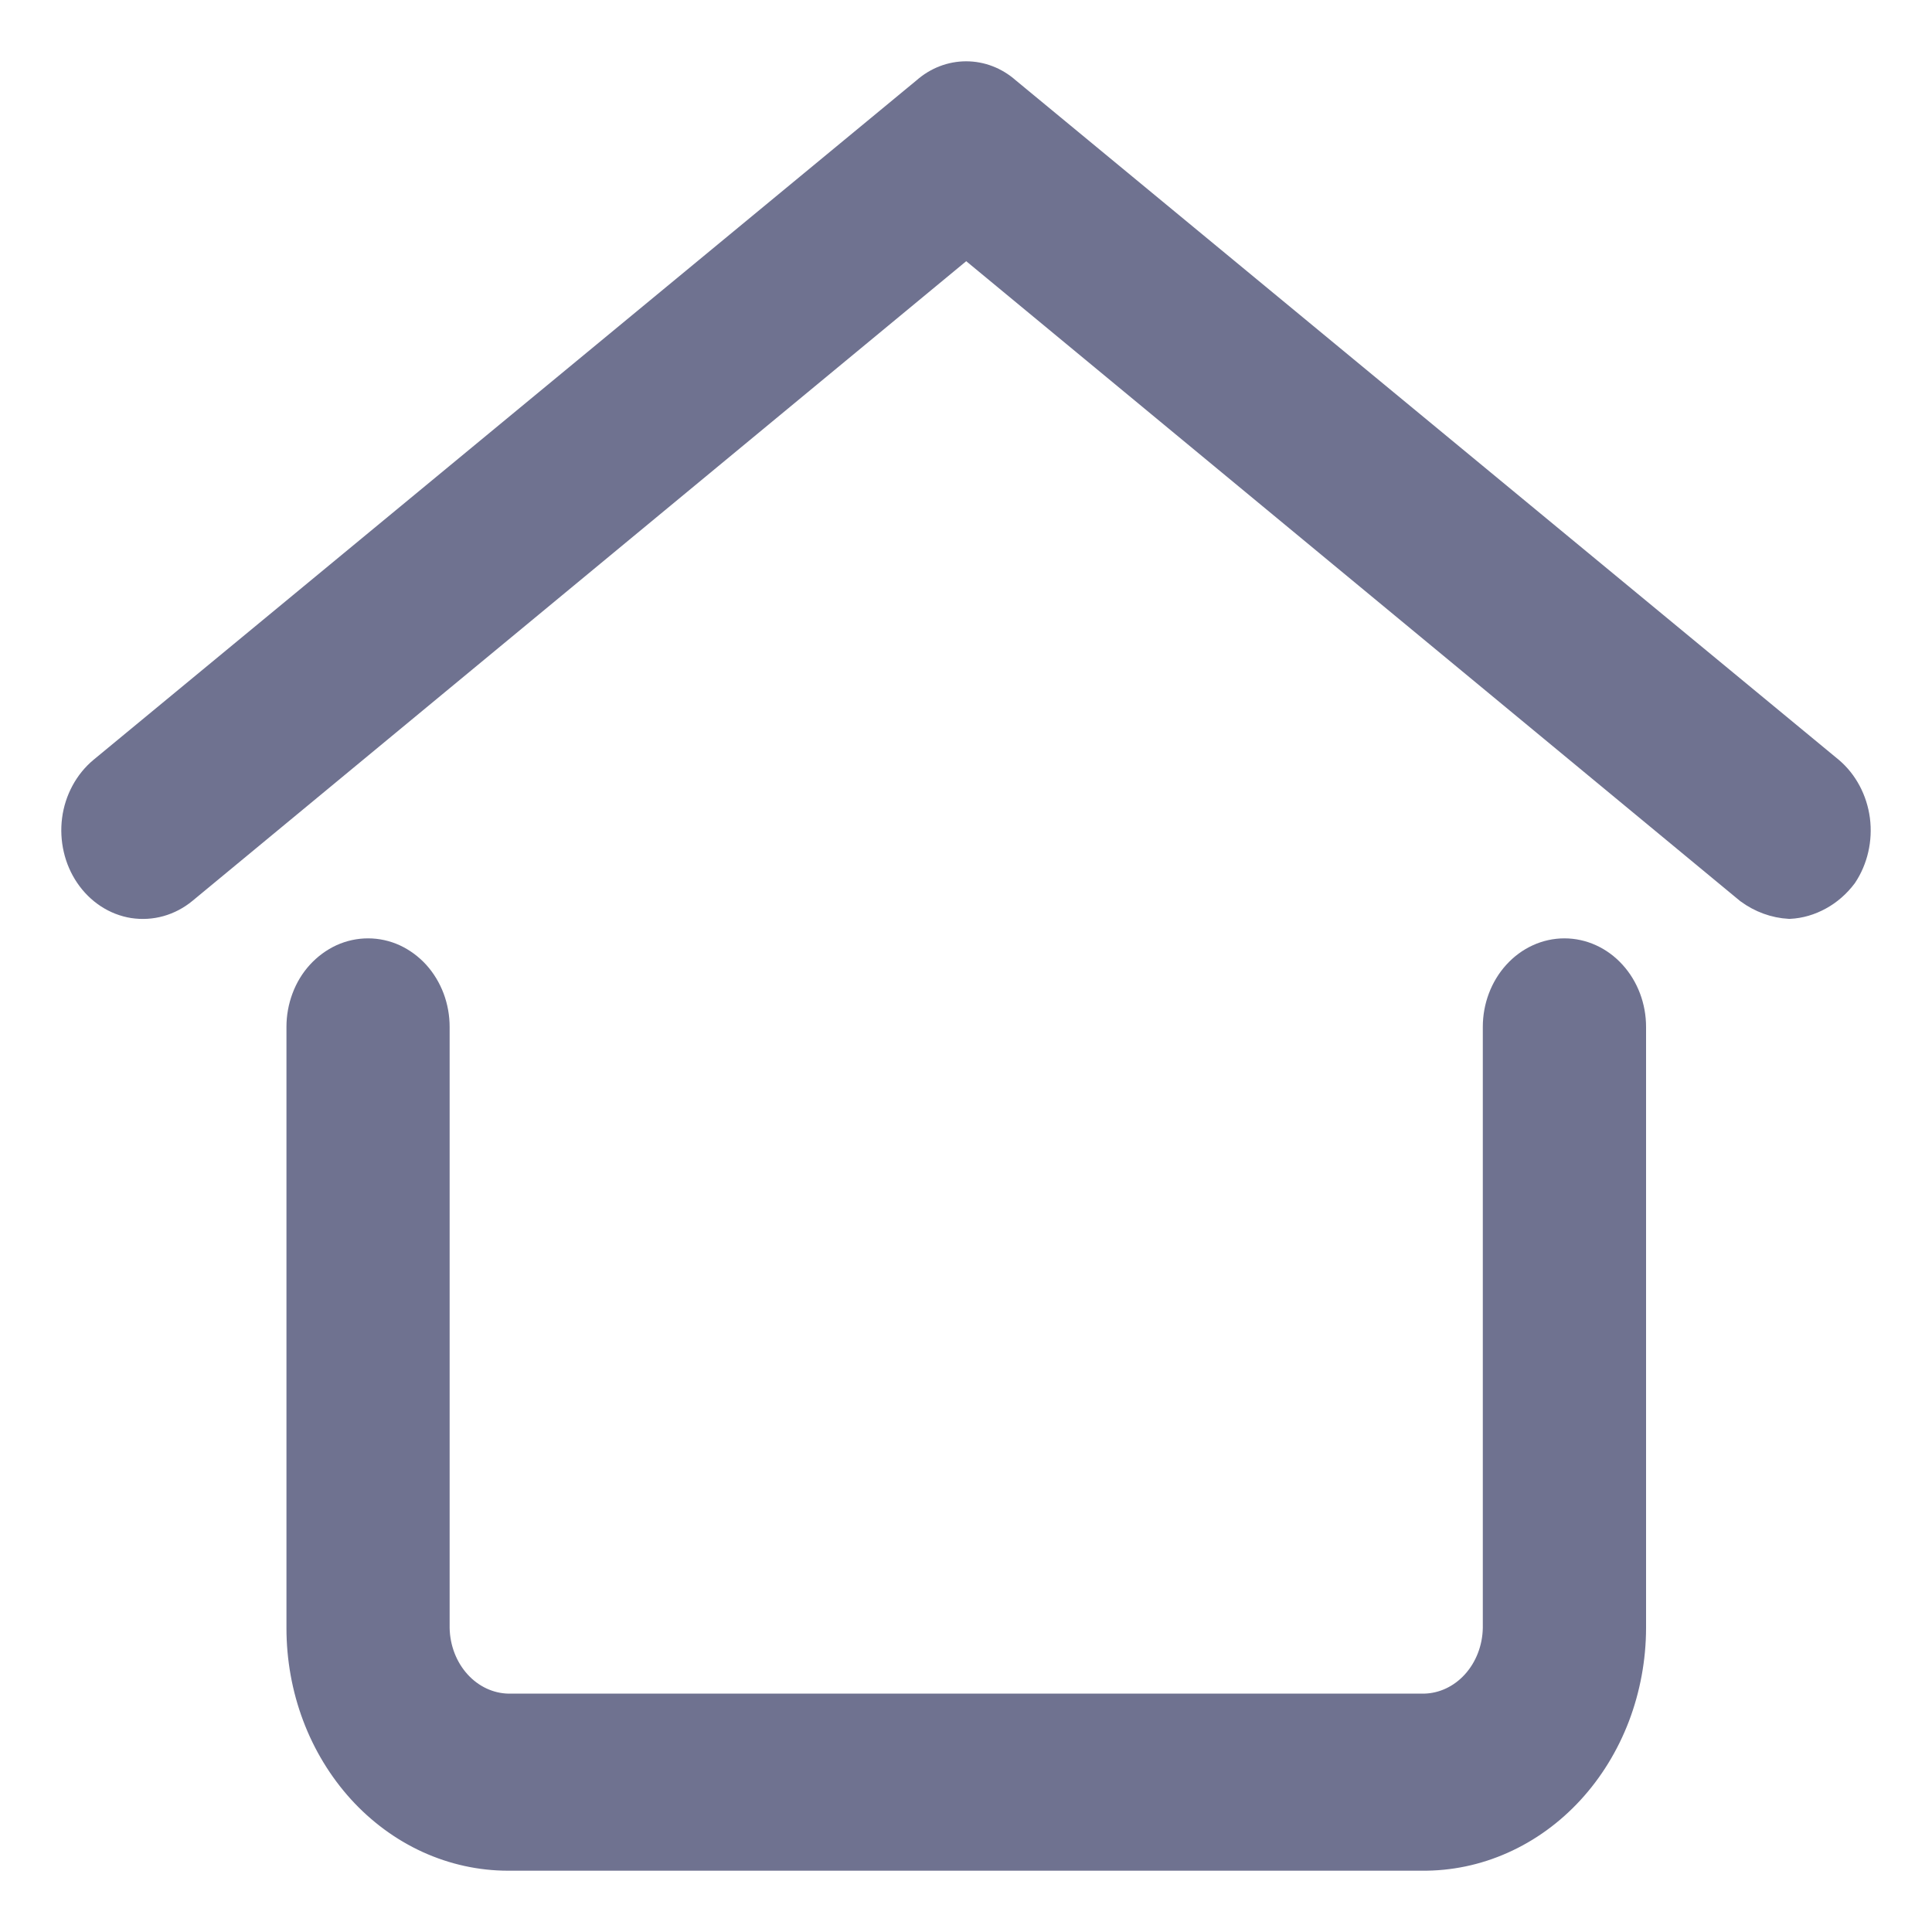 <svg width="26" height="26" viewBox="0 0 26 26" fill="none" xmlns="http://www.w3.org/2000/svg">
  <path d="M24.081 12.191C23.883 12.18 23.692 12.11 23.527 11.989L13.003 3.288L2.478 11.989C2.381 12.069 2.27 12.127 2.153 12.16C2.035 12.193 1.913 12.2 1.793 12.182C1.673 12.163 1.557 12.118 1.453 12.05C1.349 11.982 1.258 11.892 1.185 11.785C1.112 11.678 1.059 11.557 1.029 11.427C0.999 11.298 0.992 11.163 1.009 11.031C1.026 10.899 1.067 10.772 1.129 10.657C1.191 10.542 1.272 10.442 1.369 10.361L12.448 1.214C12.605 1.075 12.801 1 13.002 1C13.204 1 13.399 1.075 13.556 1.214L24.635 10.361C24.828 10.525 24.956 10.766 24.991 11.032C25.025 11.298 24.963 11.568 24.819 11.784C24.728 11.905 24.616 12.003 24.488 12.073C24.361 12.143 24.223 12.184 24.081 12.191ZM21.977 21.91V13.819C21.977 13.55 21.879 13.291 21.706 13.101C21.533 12.91 21.298 12.803 21.053 12.803C20.809 12.803 20.574 12.91 20.401 13.101C20.228 13.291 20.13 13.55 20.13 13.819V21.91C20.125 22.189 20.022 22.454 19.843 22.651C19.664 22.848 19.423 22.961 19.17 22.967H6.836C6.583 22.961 6.342 22.848 6.163 22.651C5.984 22.454 5.881 22.189 5.876 21.91V13.819C5.876 13.686 5.852 13.554 5.806 13.431C5.759 13.307 5.691 13.195 5.606 13.101C5.52 13.007 5.418 12.932 5.306 12.88C5.194 12.829 5.074 12.803 4.953 12.803C4.832 12.803 4.712 12.829 4.6 12.88C4.488 12.932 4.386 13.007 4.3 13.101C4.214 13.195 4.146 13.307 4.1 13.431C4.054 13.554 4.03 13.686 4.03 13.819V21.91C4.03 22.316 4.102 22.718 4.243 23.093C4.384 23.468 4.591 23.808 4.851 24.095C5.112 24.382 5.422 24.61 5.762 24.765C6.103 24.92 6.468 25 6.836 25H19.133C19.505 25.004 19.873 24.928 20.218 24.774C20.562 24.621 20.875 24.395 21.14 24.107C21.404 23.82 21.614 23.478 21.758 23.101C21.901 22.724 21.976 22.319 21.977 21.91Z" fill="#6F7290" stroke="#6F7290" stroke-width="0.35" />
</svg>